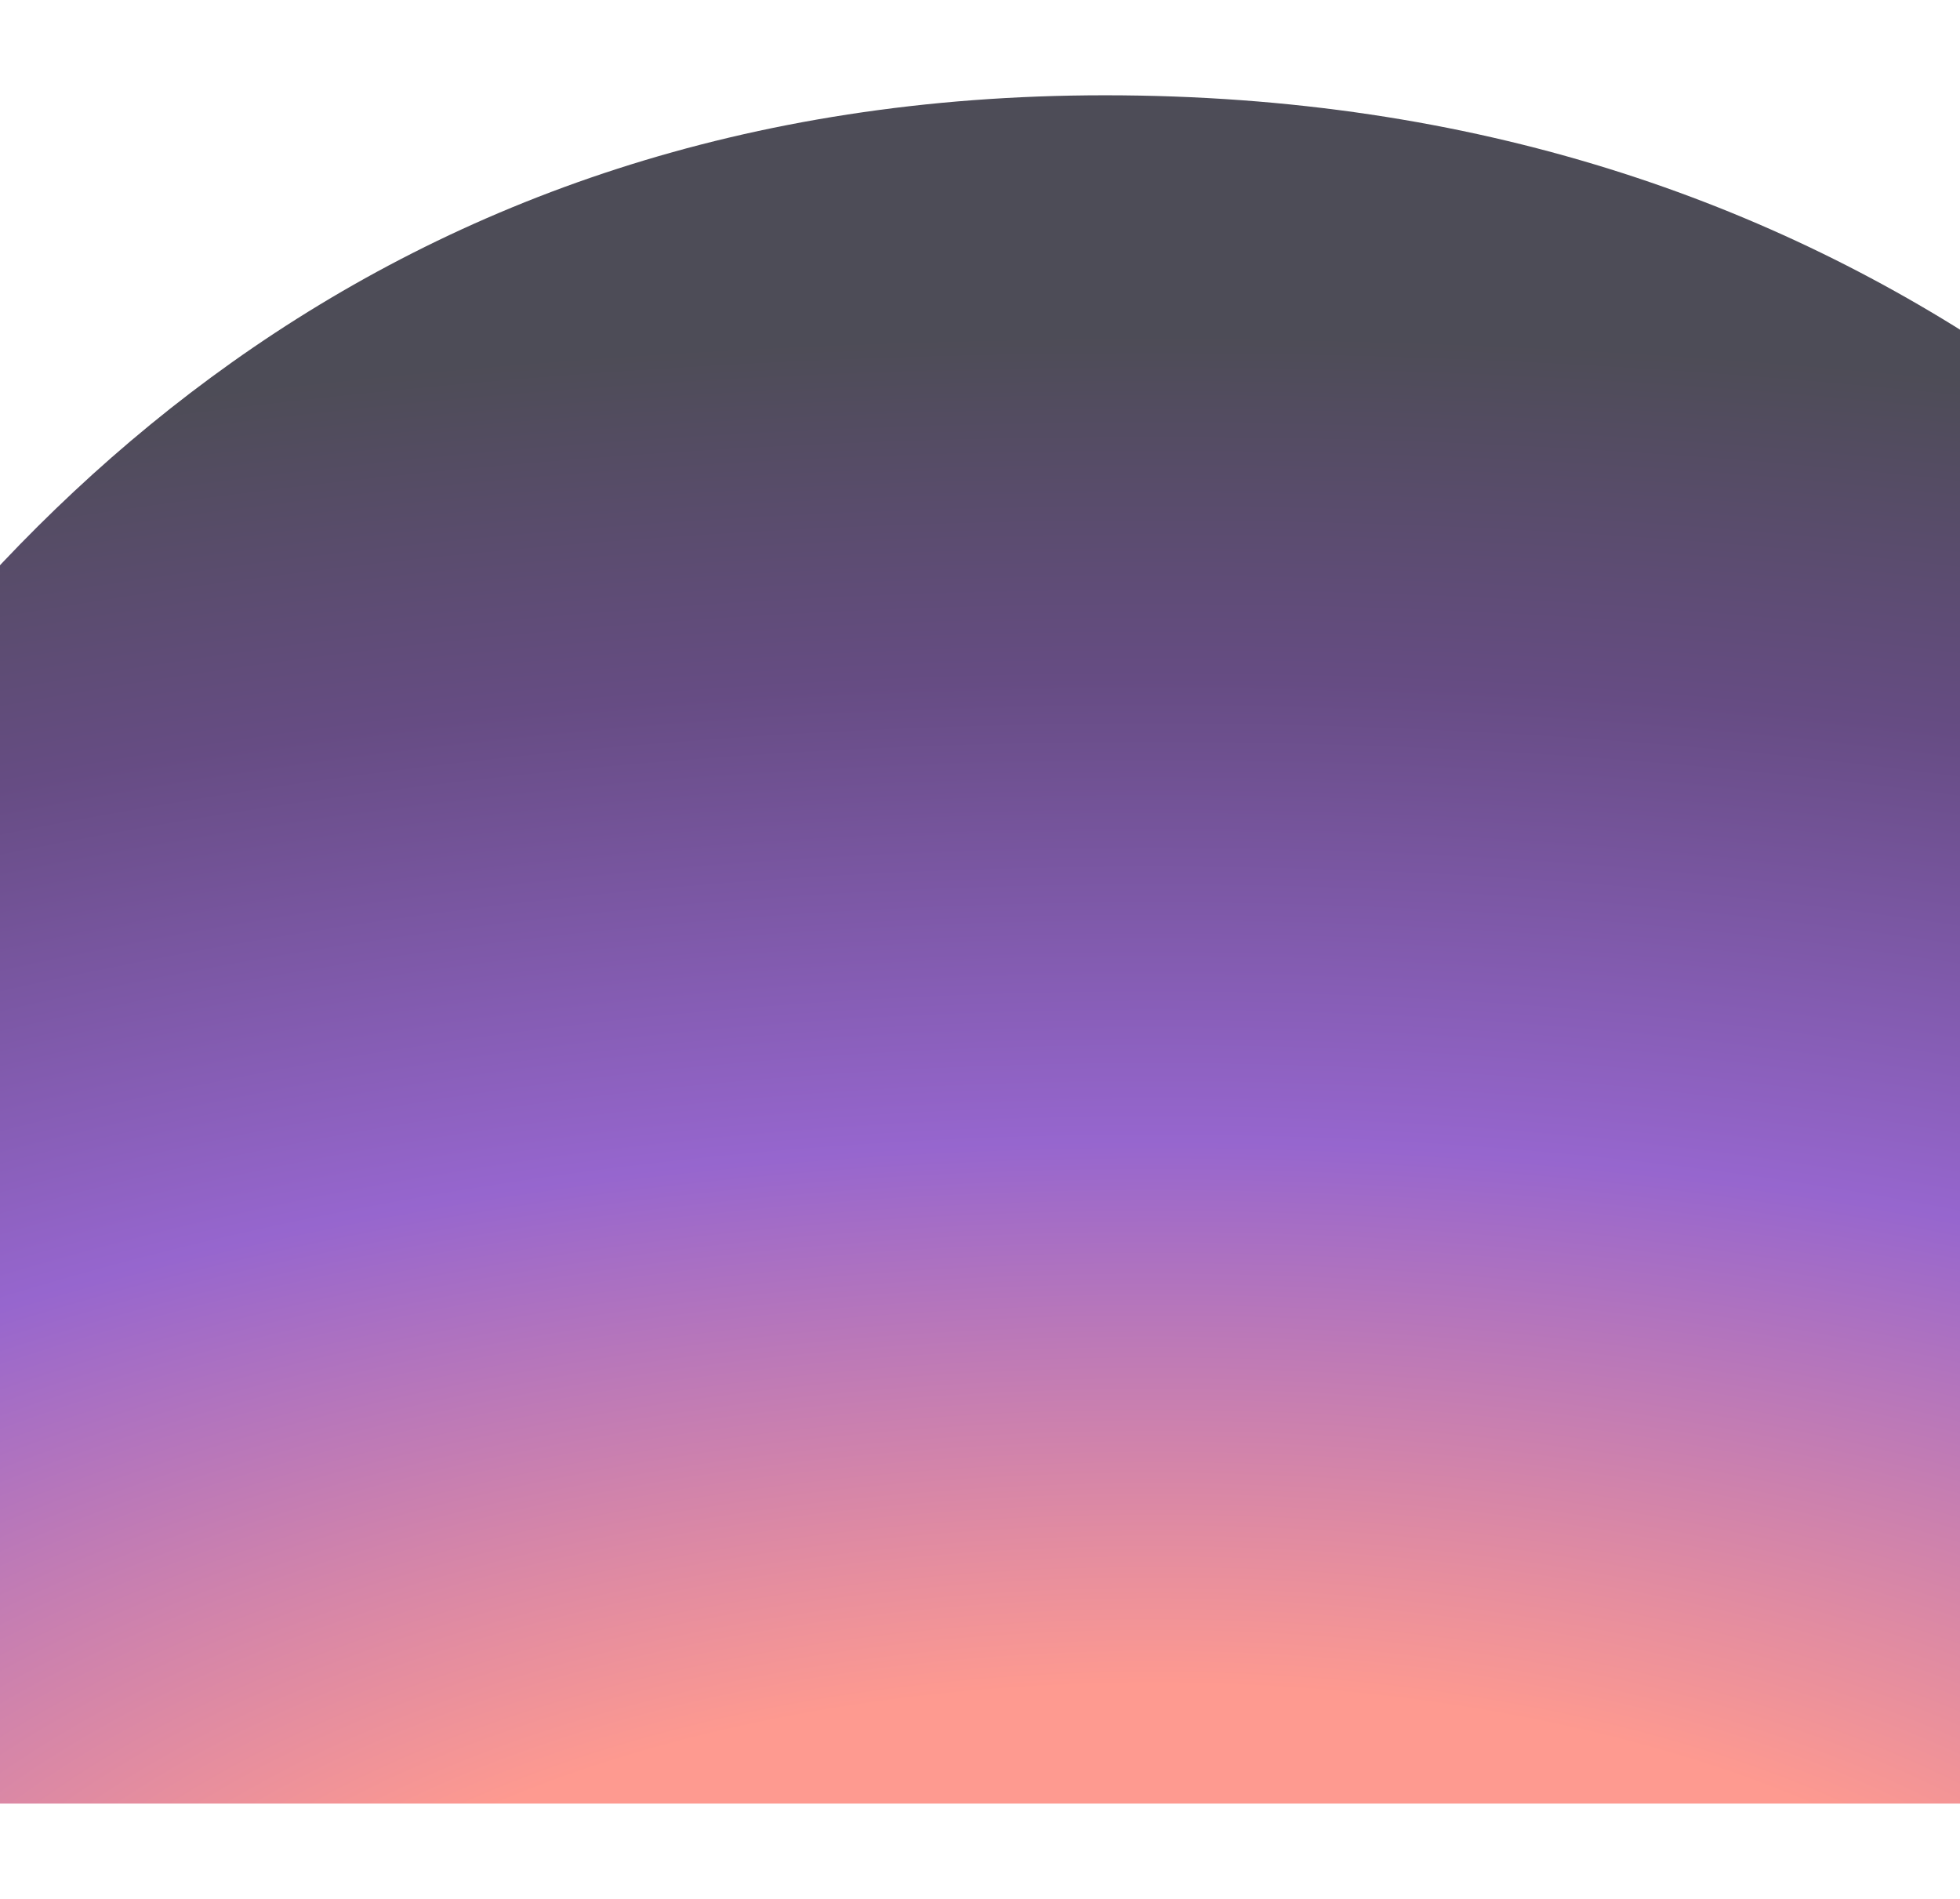 <svg width="1440" height="1395" viewBox="0 0 1440 1395" fill="none" xmlns="http://www.w3.org/2000/svg">
<g style="mix-blend-mode:lighten" filter="url(#filter0_f_768_1586)">
<path d="M811.826 70C-250.218 70 -425 1325 -425 1325L2114 1325C2114 1325 1905.65 70 811.826 70Z" fill="url(#paint0_radial_768_1586)" fill-opacity="0.7"/>
</g>
<defs>
<filter id="filter0_f_768_1586" x="-495" y="0" width="2679" height="1395" filterUnits="userSpaceOnUse" color-interpolation-filters="sRGB">
<feFlood flood-opacity="0" result="BackgroundImageFix"/>
<feBlend mode="normal" in="SourceGraphic" in2="BackgroundImageFix" result="shape"/>
<feGaussianBlur stdDeviation="35" result="effect1_foregroundBlur_768_1586"/>
</filter>
<radialGradient id="paint0_radial_768_1586" cx="0" cy="0" r="1" gradientUnits="userSpaceOnUse" gradientTransform="translate(844.491 1598.05) rotate(-90) scale(1532.95 3067.95)">
<stop offset="0.23" stop-color="#FE6F61"/>
<stop offset="0.494" stop-color="#6A25BA"/>
<stop offset="0.719" stop-color="#25004F"/>
<stop offset="0.885" stop-color="#02000F"/>
</radialGradient>
</defs>
</svg>

